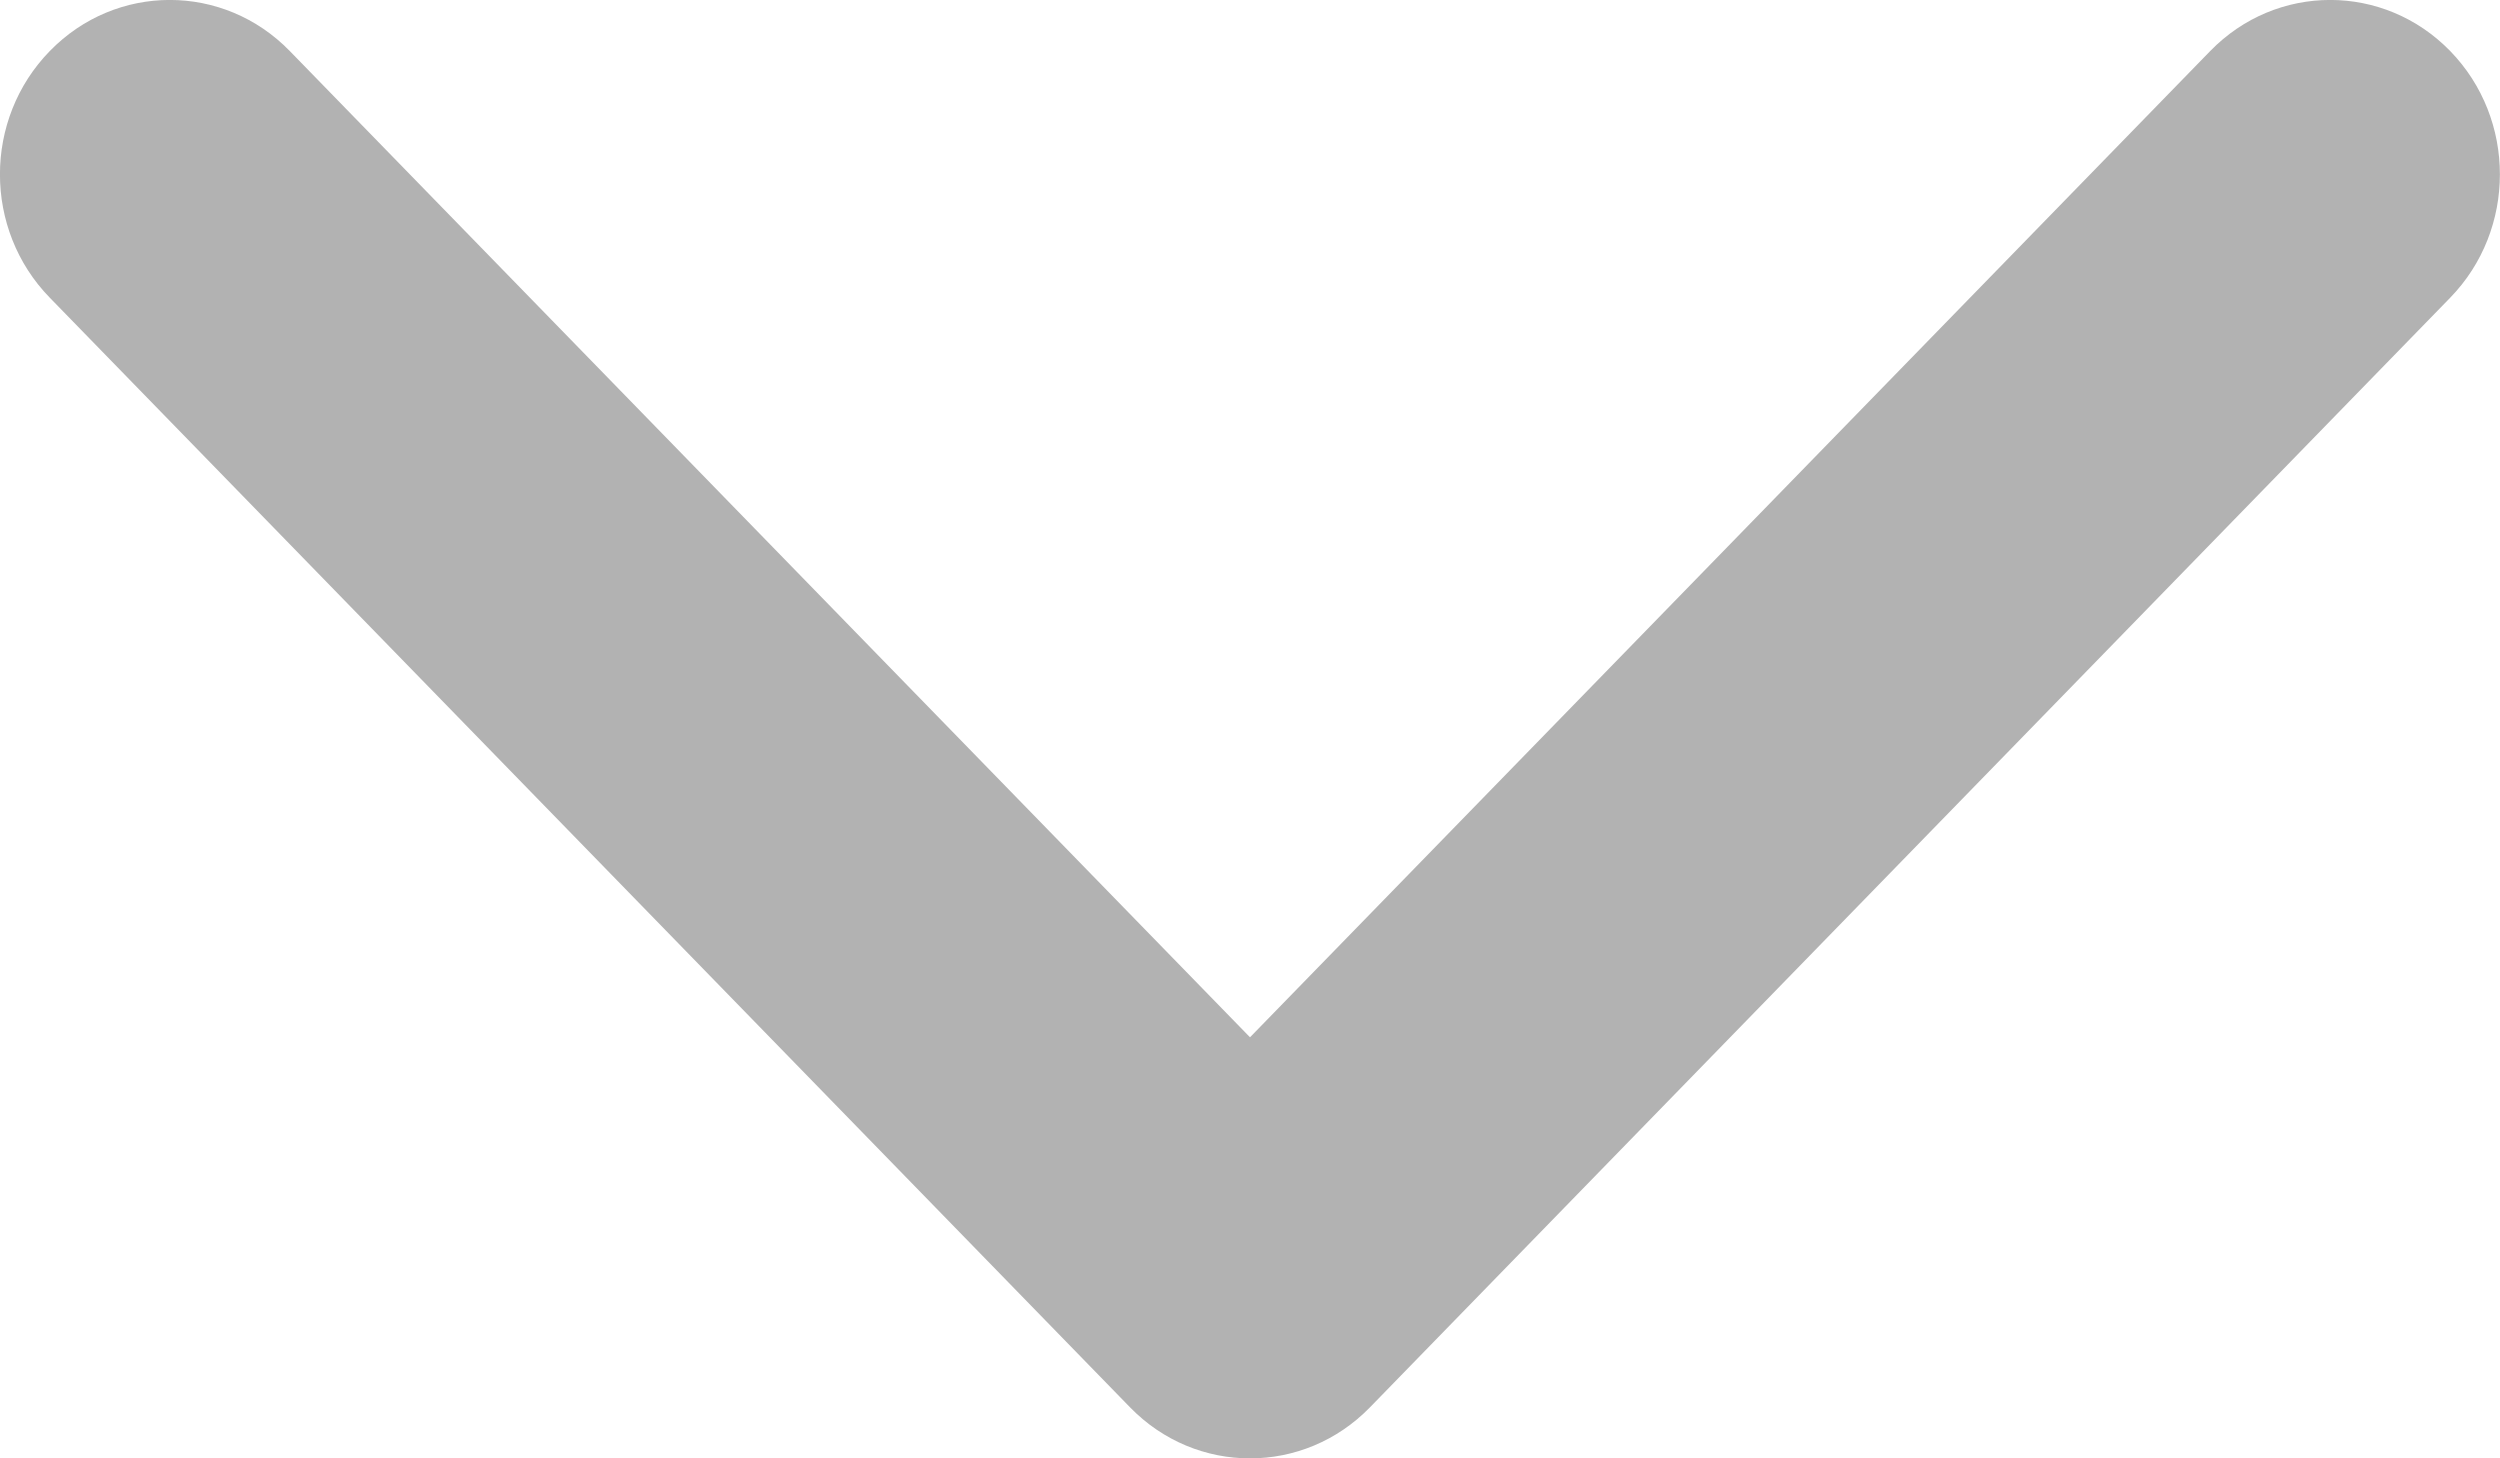 <svg width="12" height="7" viewBox="0 0 12 7" fill="none" xmlns="http://www.w3.org/2000/svg">
<path fill-rule="evenodd" clip-rule="evenodd" d="M11.761 1.429L6.576 6.755C6.258 7.082 5.742 7.082 5.424 6.755L0.239 1.429C-0.08 1.102 -0.08 0.572 0.239 0.245C0.557 -0.082 1.073 -0.082 1.391 0.245L6 4.979L10.609 0.245C10.927 -0.082 11.443 -0.082 11.761 0.245C12.079 0.572 12.079 1.102 11.761 1.429Z" fill="#3F3F3F" fill-opacity="0.4"/>
</svg>
